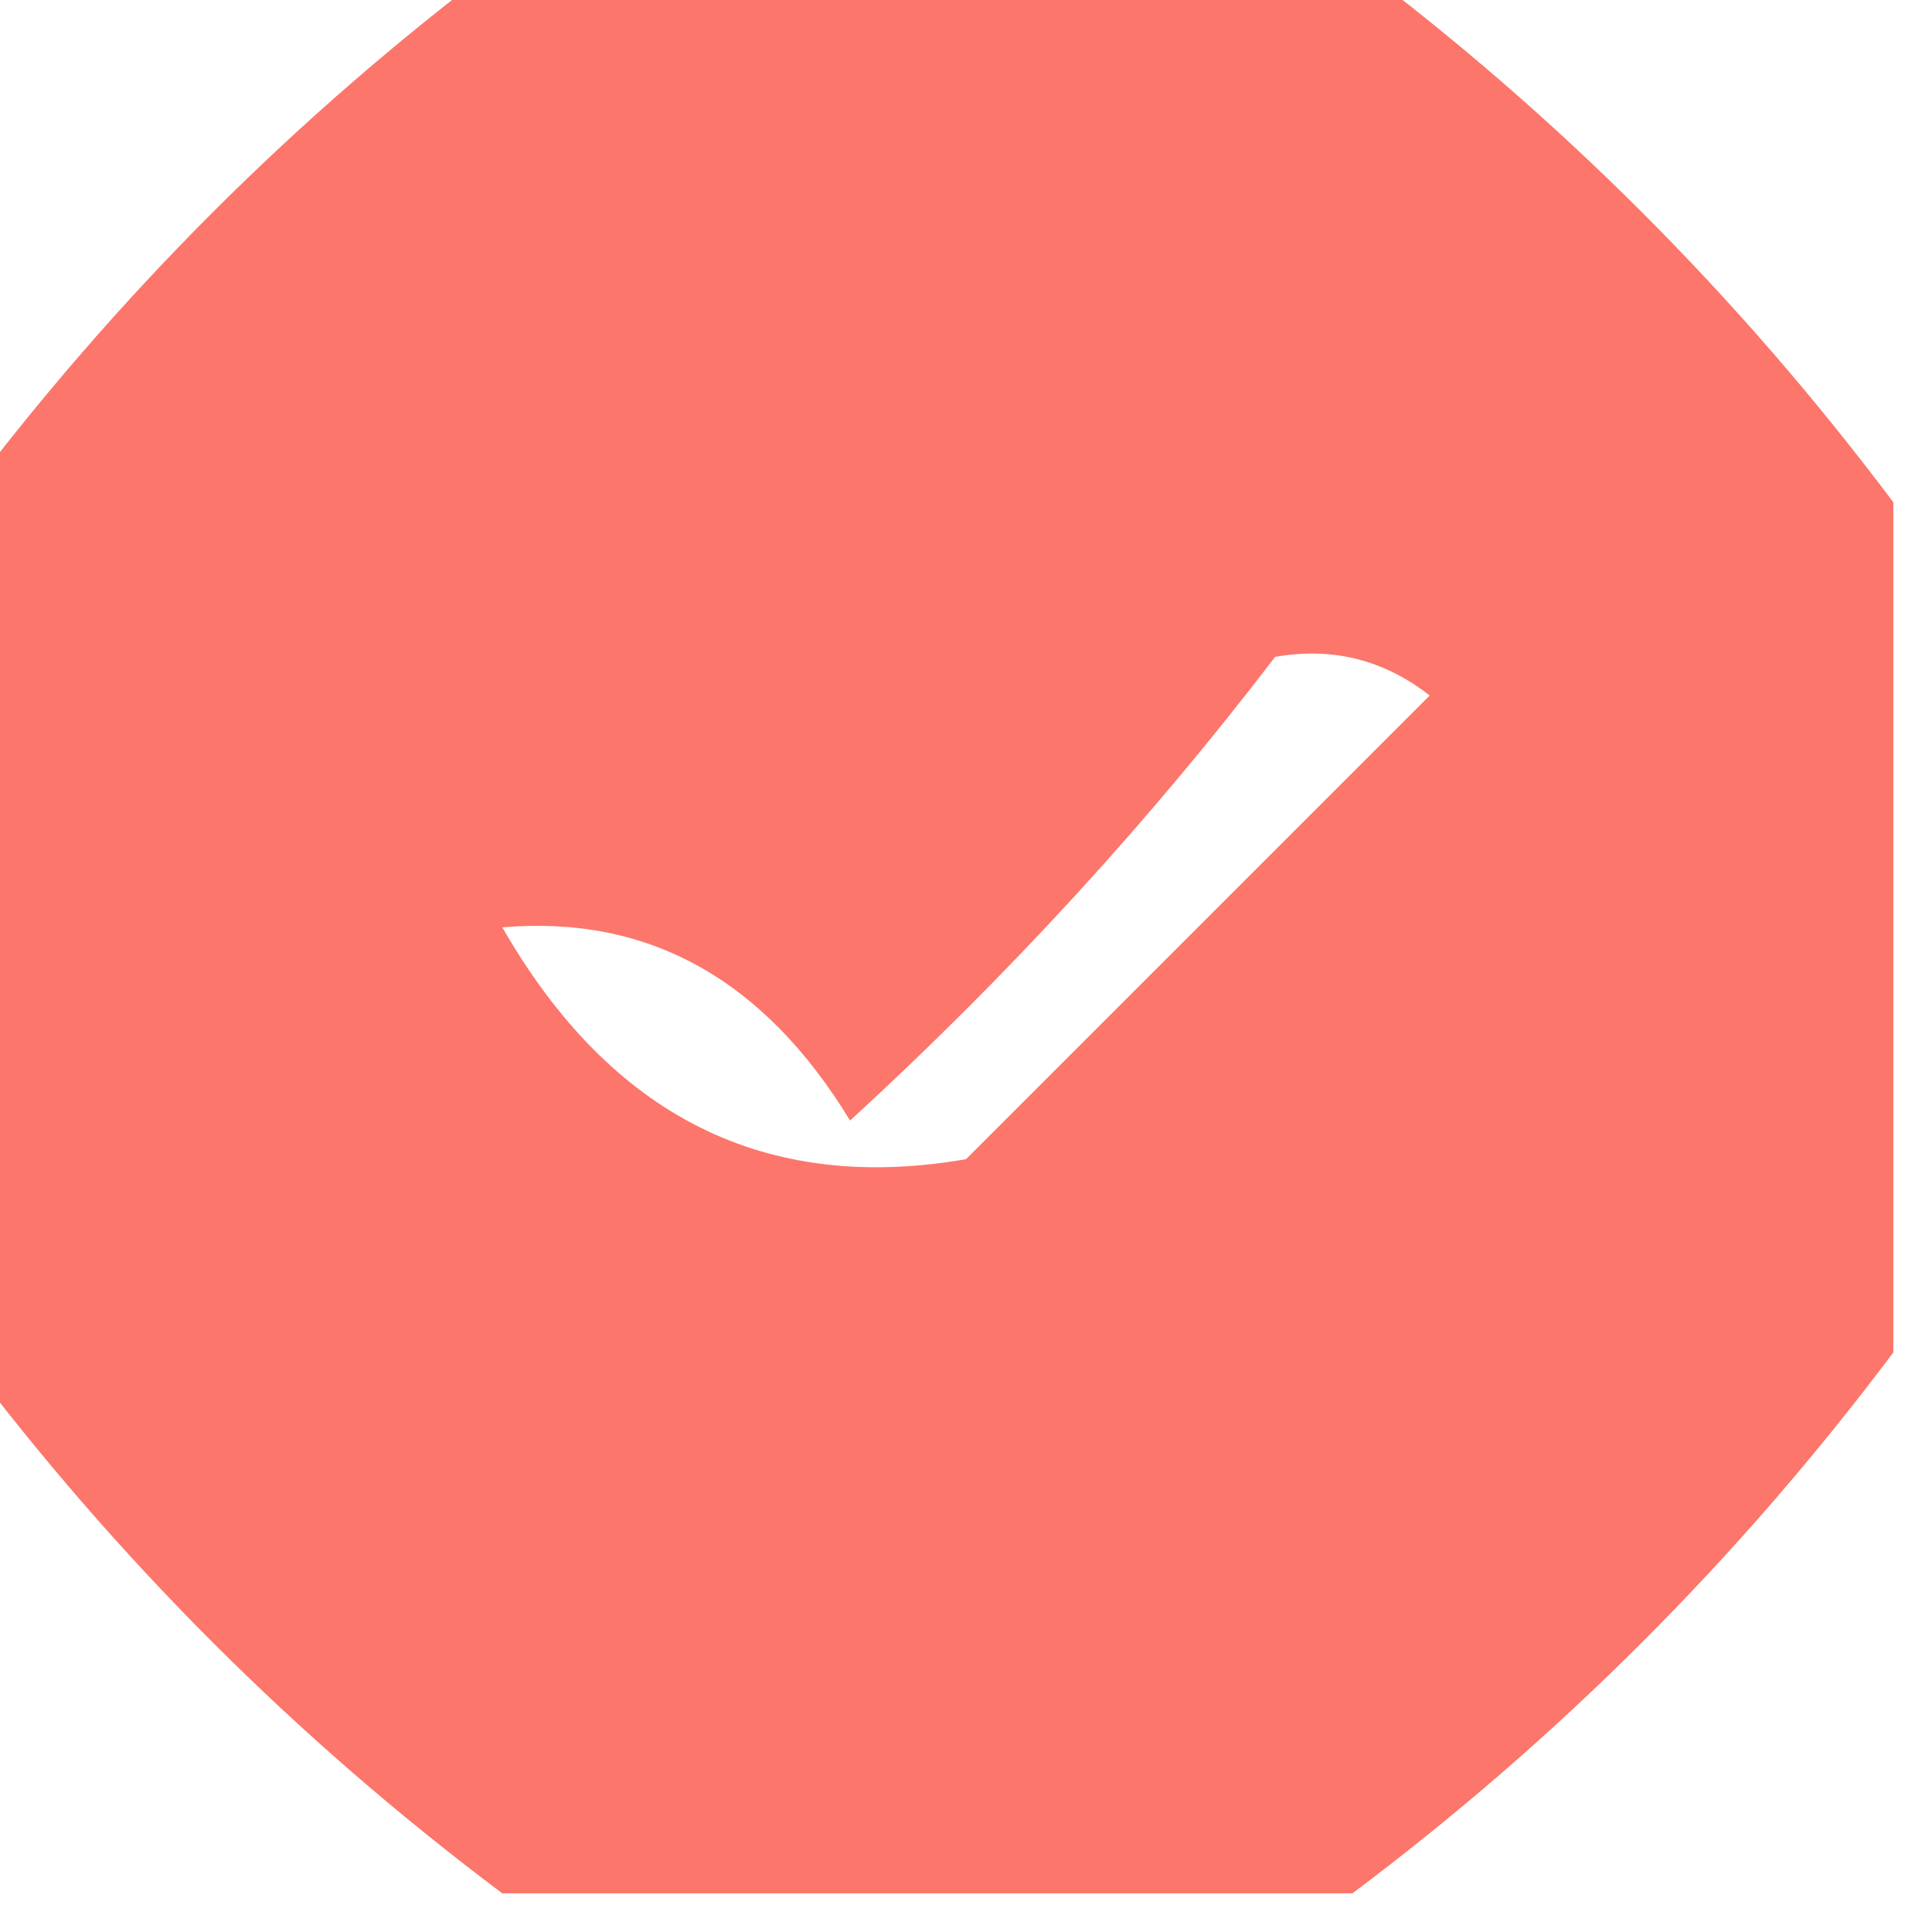 <?xml version="1.0" encoding="UTF-8"?>
<!DOCTYPE svg PUBLIC "-//W3C//DTD SVG 1.1//EN" "http://www.w3.org/Graphics/SVG/1.1/DTD/svg11.dtd">
<svg xmlns="http://www.w3.org/2000/svg" version="1.1" width="25px" height="25px" style="shape-rendering:geometricPrecision; text-rendering:geometricPrecision; image-rendering:optimizeQuality; fill-rule:evenodd; clip-rule:evenodd" xmlns:xlink="http://www.w3.org/1999/xlink">
<g><path style="opacity:0.994" fill="#fc766b" d="M 6.5,-0.5 C 10.167,-0.5 13.833,-0.5 17.5,-0.5C 20.167,1.5 22.5,3.833 24.5,6.5C 24.5,10.167 24.5,13.833 24.5,17.5C 22.5,20.167 20.167,22.5 17.5,24.5C 13.833,24.5 10.167,24.5 6.5,24.5C 3.833,22.5 1.5,20.167 -0.5,17.5C -0.5,13.833 -0.5,10.167 -0.5,6.5C 1.5,3.833 3.833,1.5 6.5,-0.5 Z M 16.5,8.5 C 17.239,8.369 17.906,8.536 18.5,9C 16.5,11 14.5,13 12.5,15C 9.906,15.449 7.906,14.449 6.5,12C 8.387,11.837 9.887,12.671 11,14.5C 13.04,12.63 14.873,10.63 16.5,8.5 Z"/></g>
</svg>
